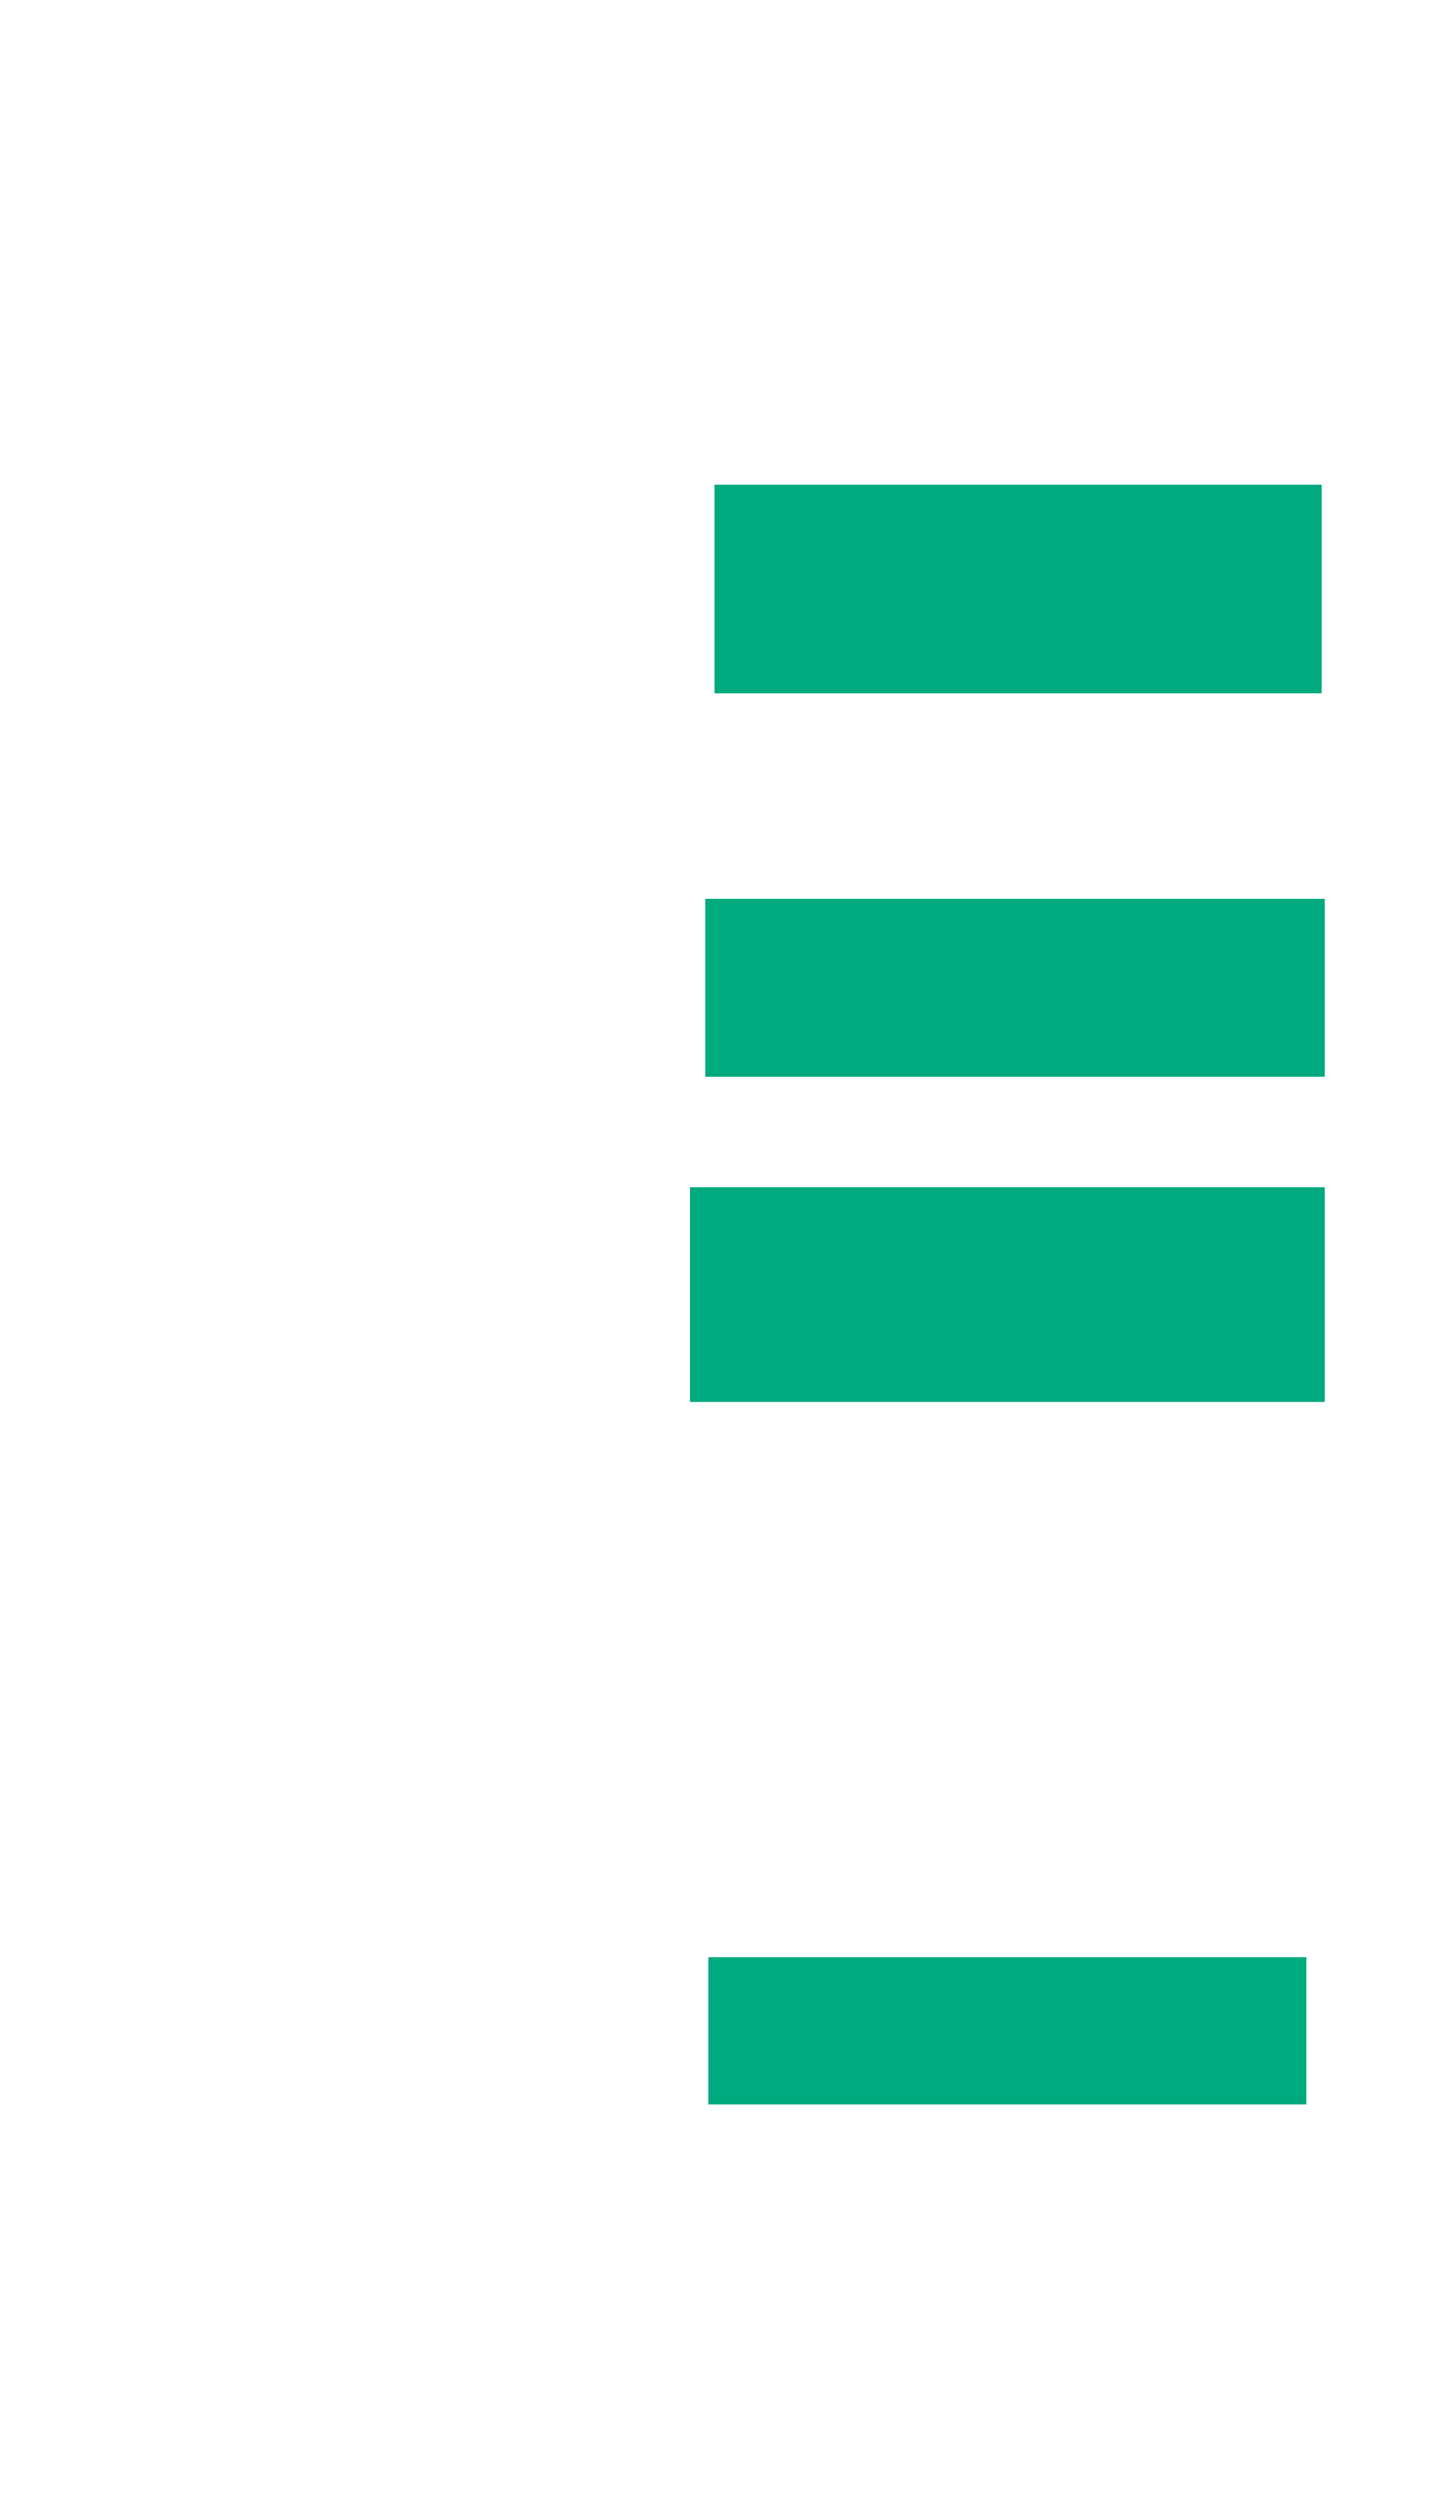 <ns0:svg xmlns:ns0="http://www.w3.org/2000/svg" height="815" width="466">
 <ns0:g>
  <ns0:title>Shapes</ns0:title>
  <ns0:rect fill="#00AA7F" height="68" stroke-width="0" width="198" x="233" y="158" />
  <ns0:rect fill="#00AA7F" height="58" stroke-width="0" width="202" x="230" y="293" />
  <ns0:rect fill="#00AA7F" height="70" stroke-width="0" width="207" x="225" y="387" />
  <ns0:rect fill="#00AA7F" height="48" stroke-width="0" width="195" x="231" y="638" />
 </ns0:g>
</ns0:svg>